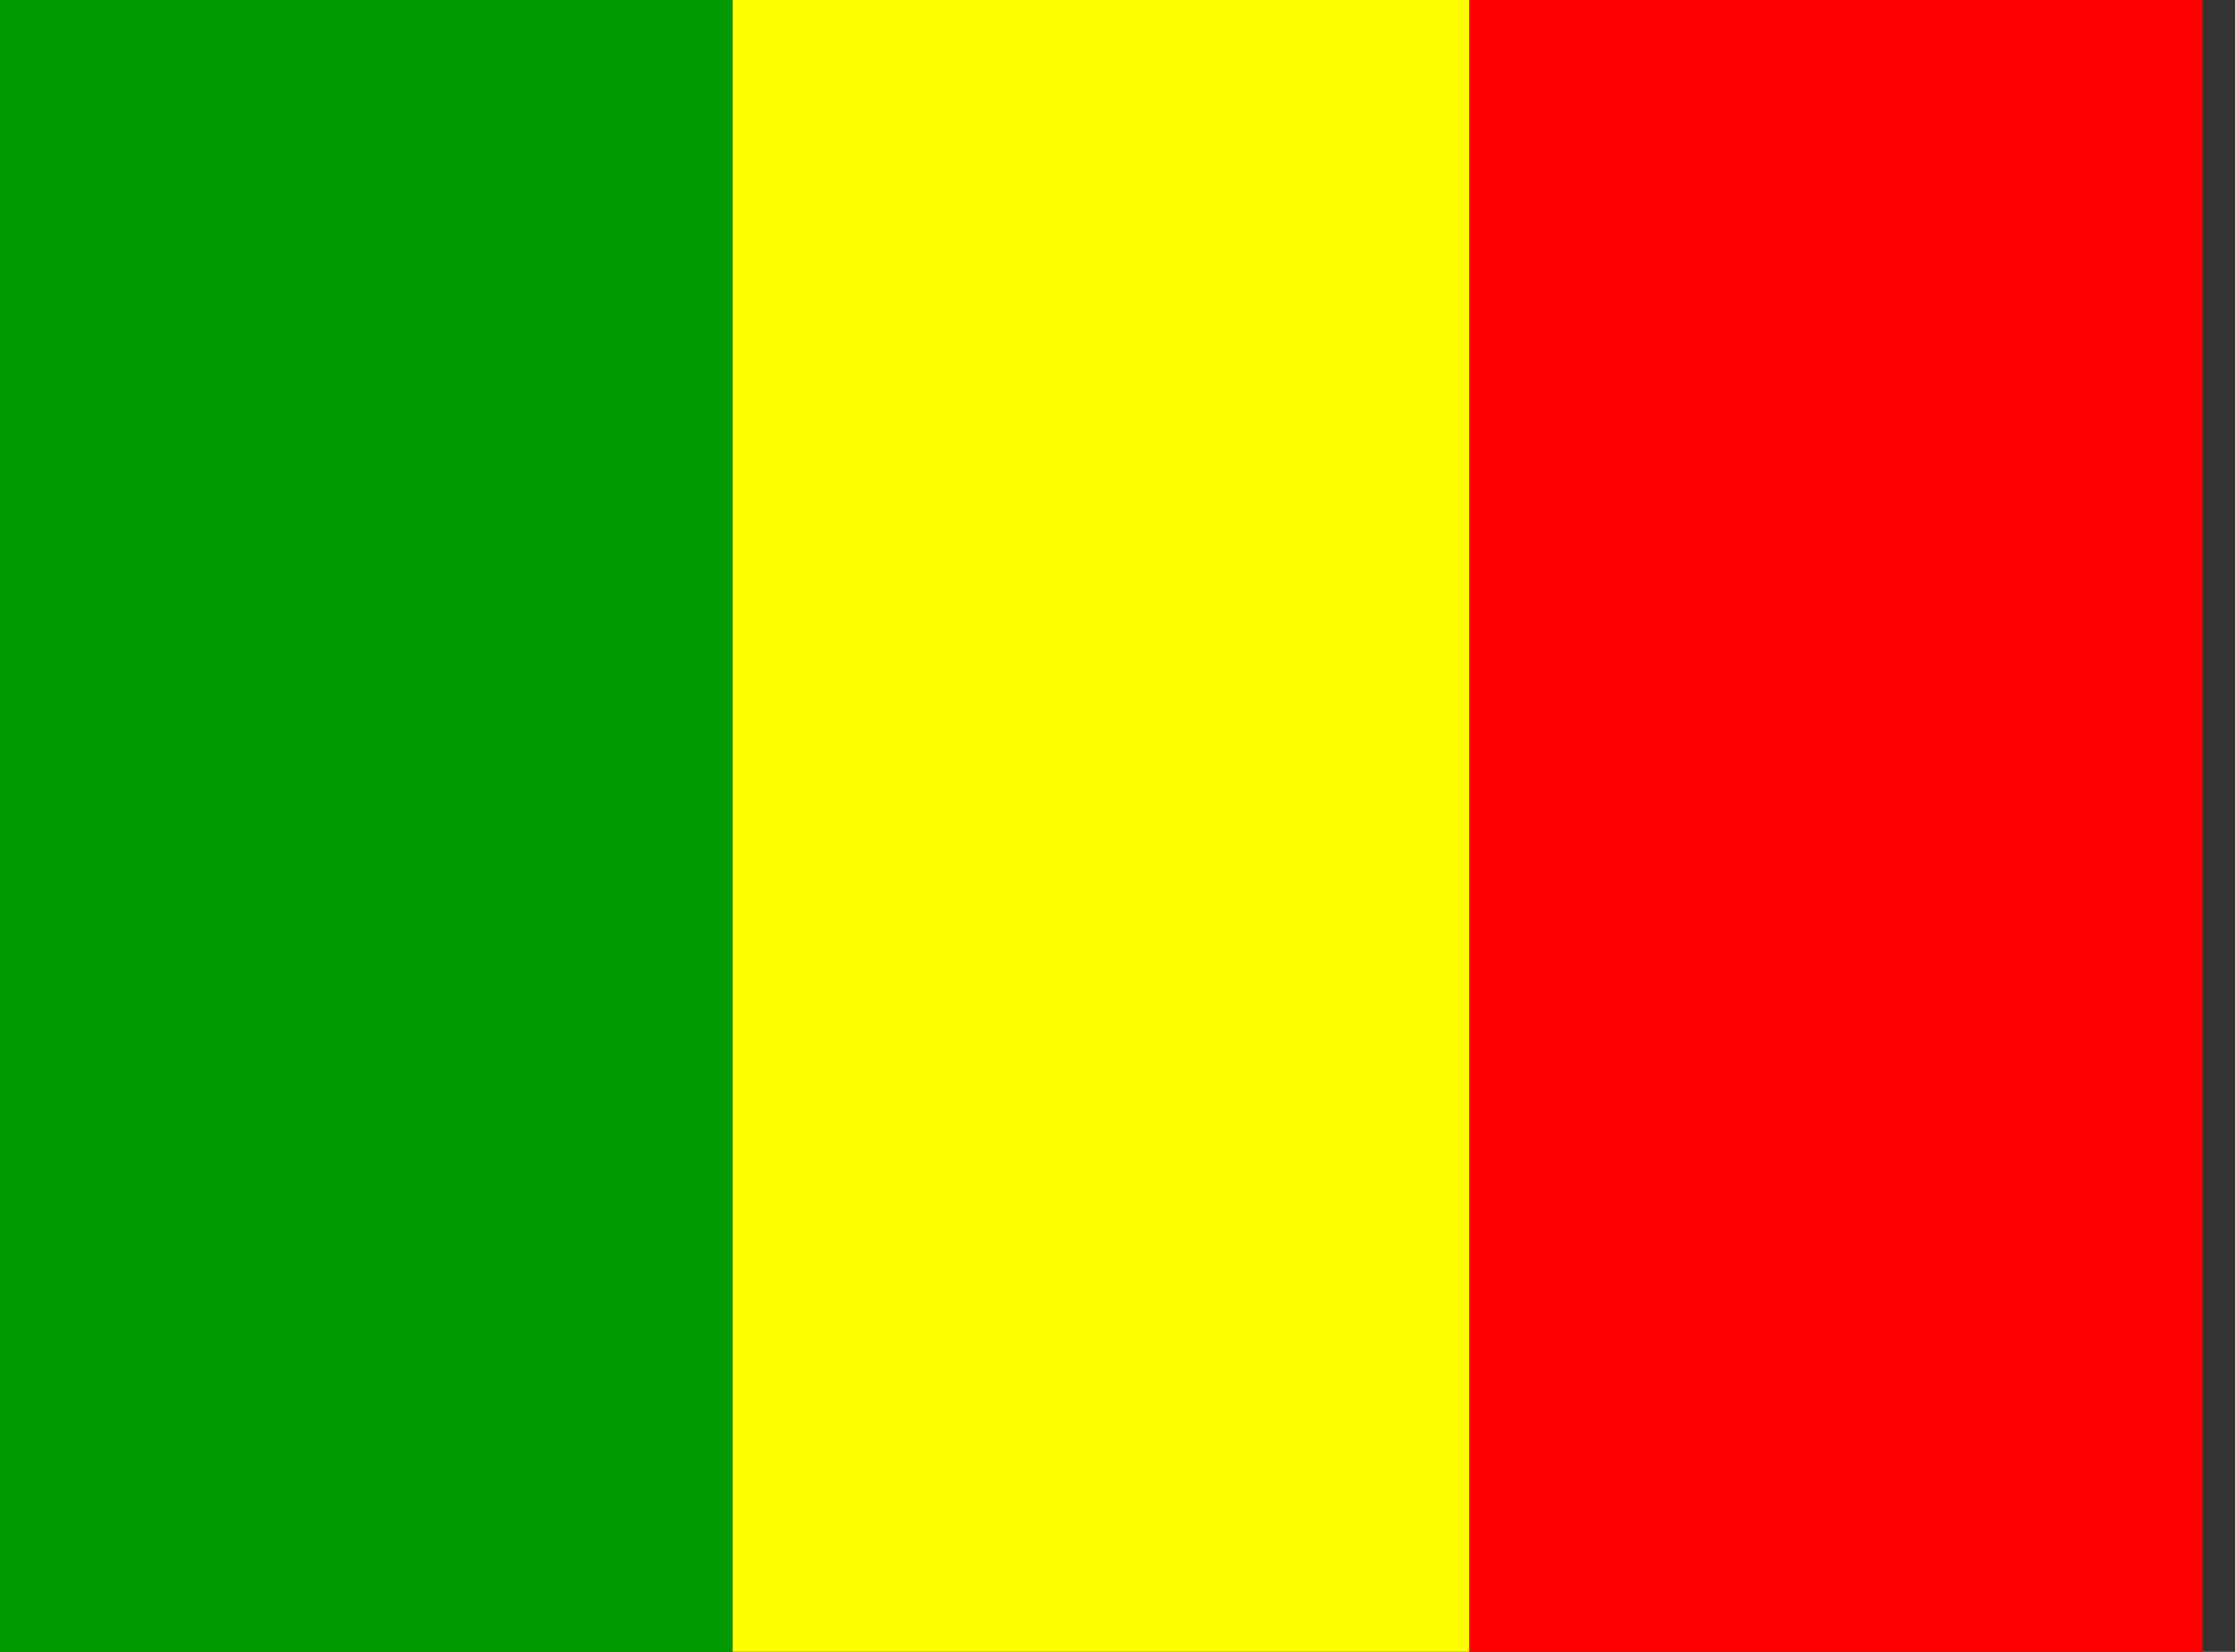 <svg width="46" height="34" viewBox="0 0 46 34" fill="none" xmlns="http://www.w3.org/2000/svg">
<rect x="0" y="0" width="46" height="34" fill="#333333" stroke="none"/>
<g clip-path="url(#clip0_2069_89)">
<path fill-rule="evenodd" clip-rule="evenodd" d="M30.159 0H45.33V33.998H30.152L30.159 0Z" fill="#FF0000"/>
<path fill-rule="evenodd" clip-rule="evenodd" d="M0 0H15.079V33.998H0V0Z" fill="#009A00"/>
<path fill-rule="evenodd" clip-rule="evenodd" d="M15.079 0H30.237V33.998H15.079V0Z" fill="#FFFF00"/>
</g>
<defs>
<clipPath id="clip0_2069_89">
<rect width="45.33" height="33.998" fill="white"/>
</clipPath>
</defs>
</svg>
